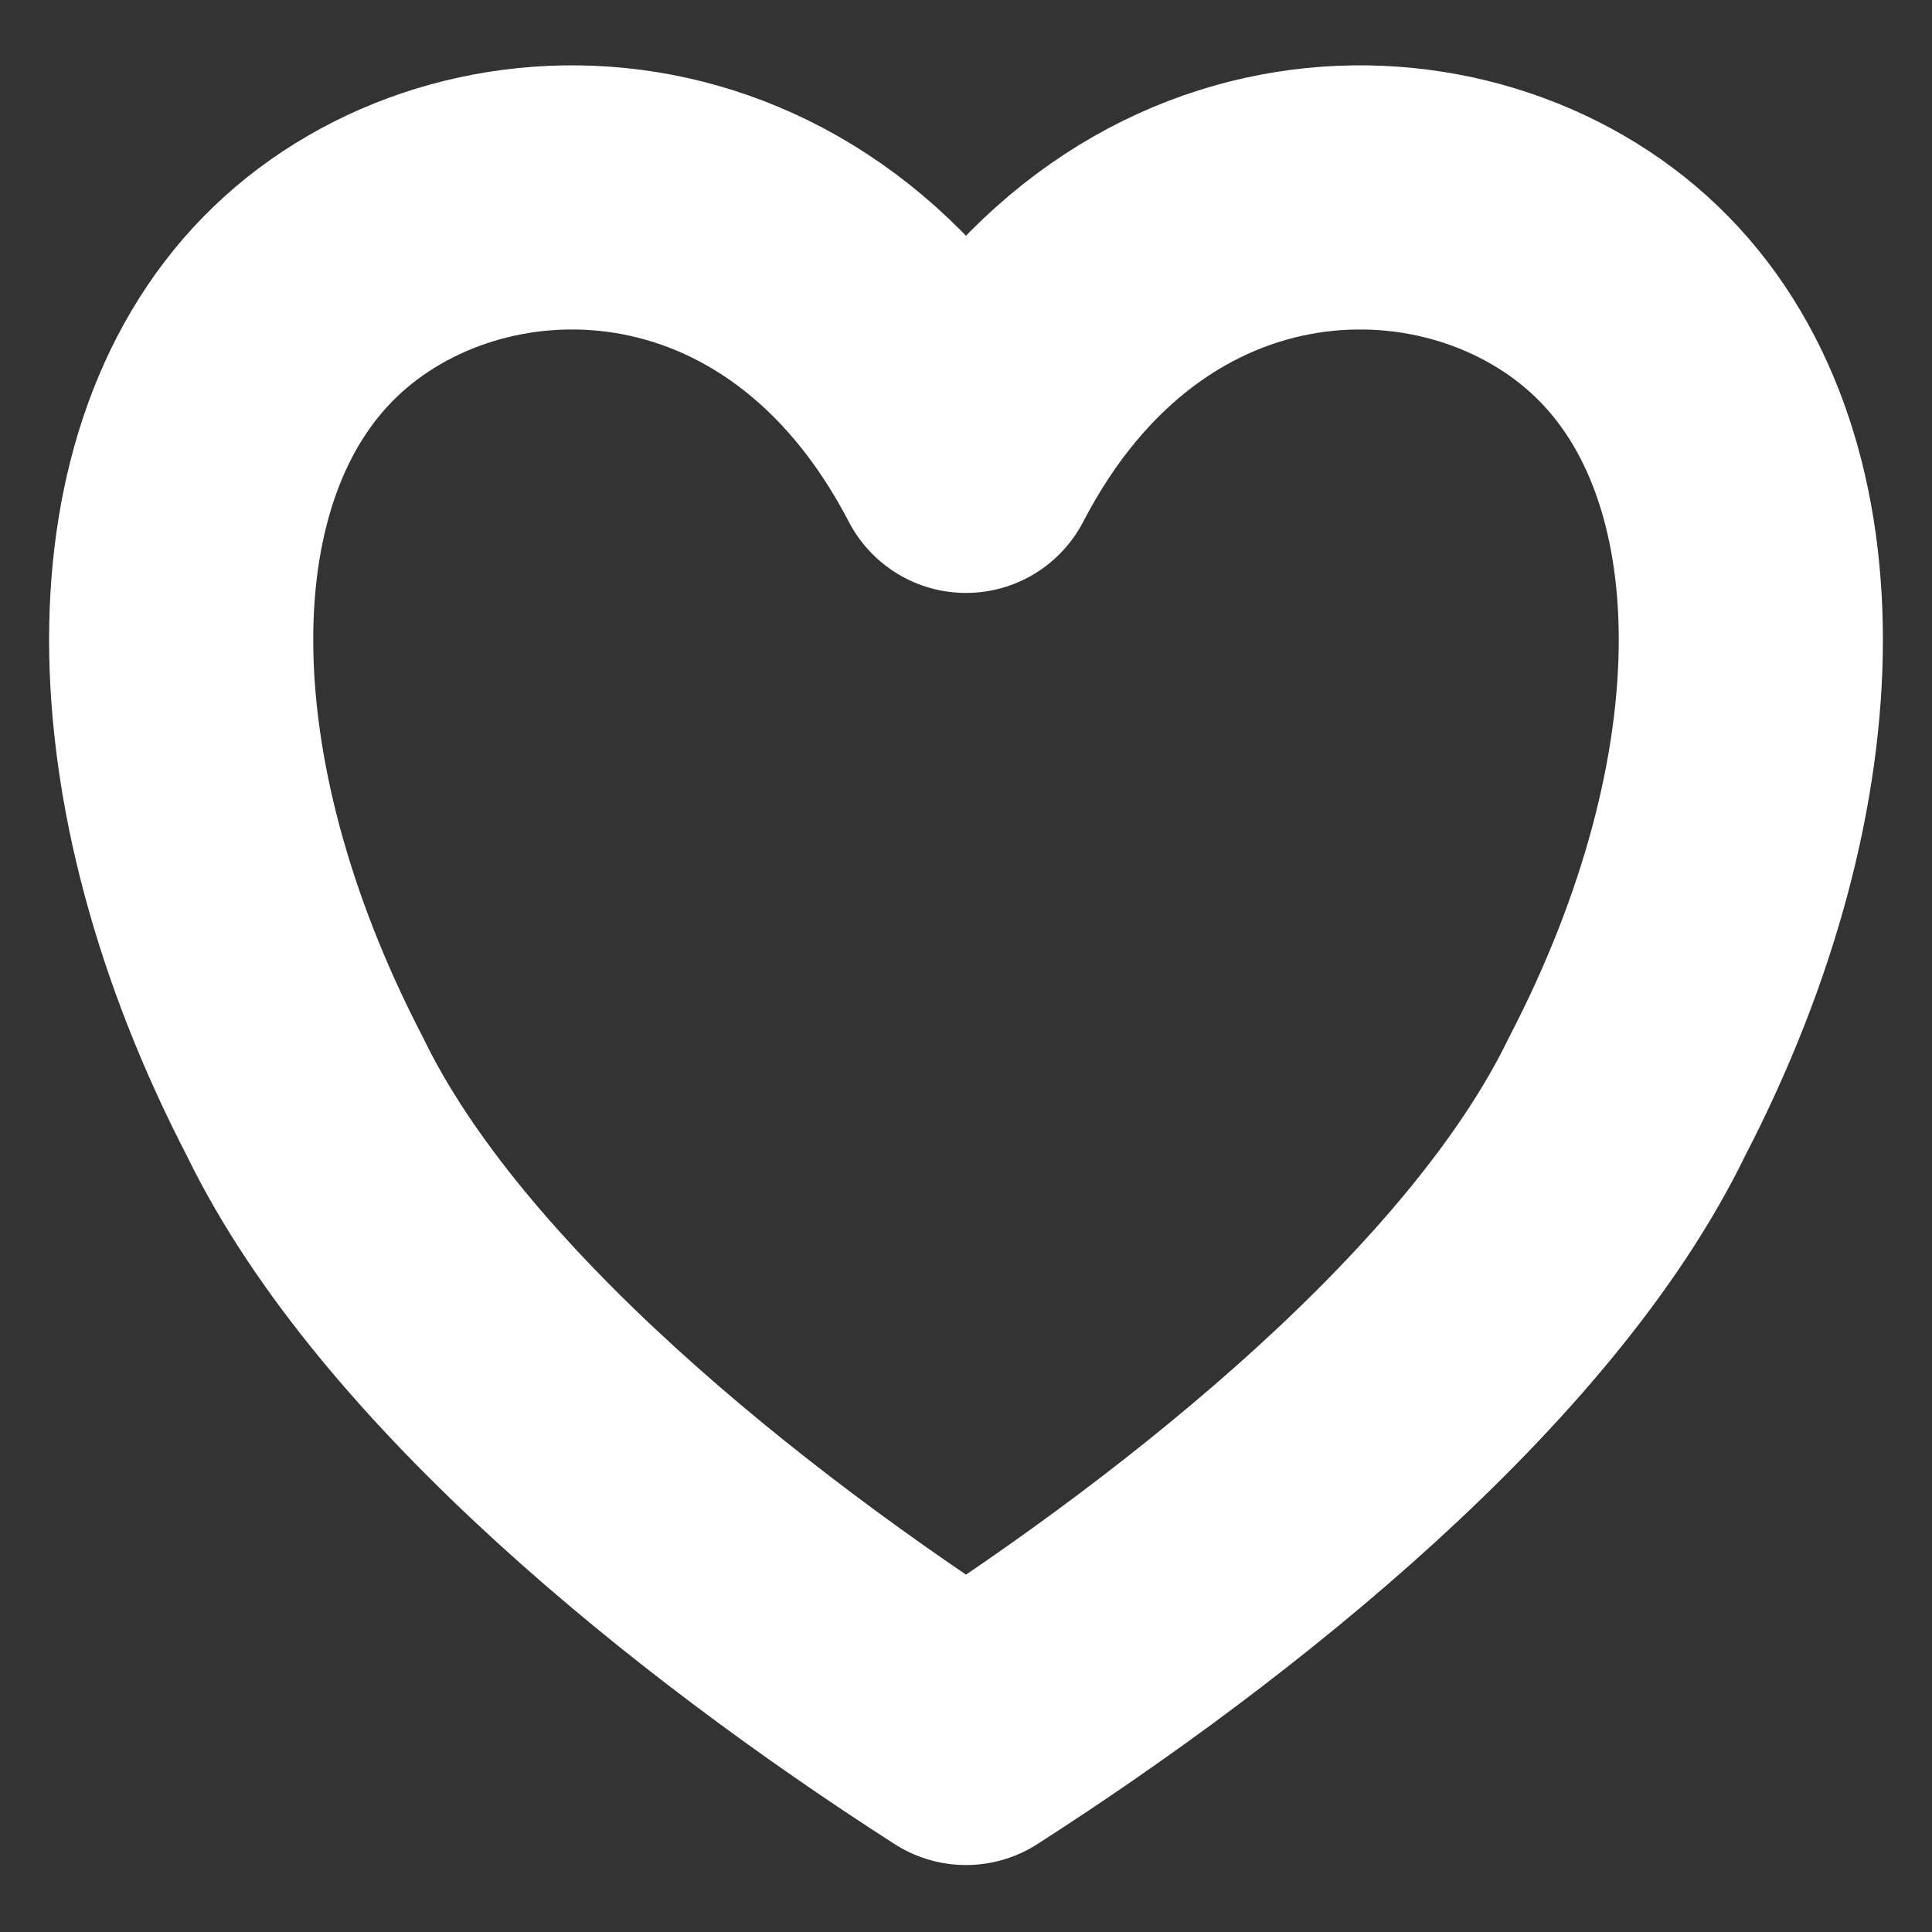 <?xml version="1.0" encoding="UTF-8" standalone="no"?>
<!DOCTYPE svg PUBLIC "-//W3C//DTD SVG 1.1//EN" "http://www.w3.org/Graphics/SVG/1.1/DTD/svg11.dtd">
<svg width="100%" height="100%" viewBox="0 0 256 256" version="1.1" xmlns="http://www.w3.org/2000/svg" xmlns:xlink="http://www.w3.org/1999/xlink" xml:space="preserve" xmlns:serif="http://www.serif.com/" style="fill-rule:evenodd;clip-rule:evenodd;stroke-linecap:round;stroke-linejoin:round;stroke-miterlimit:1.5;">
    <rect x="0" y="0" width="256" height="256" fill="#333333" stroke="none"/>
    <rect id="Artboard12" x="0" y="0" width="256" height="256" style="fill:none;"/>
    <g id="Artboard121" serif:id="Artboard12">
        <path id="stroke-fg" d="M128,61.067C149.893,18.927 193.68,18.927 215.573,39.997C237.467,61.067 237.467,103.207 215.573,145.347C200.248,176.952 160.84,208.557 128,229.627C95.159,208.557 55.752,176.952 40.426,145.347C18.533,103.207 18.533,61.067 40.426,39.997C62.32,18.927 106.106,18.927 128,61.067Z" style="fill:rgb(235,235,235);fill-opacity:0;stroke:white;stroke-width:35px;"/>
    </g>
</svg>
